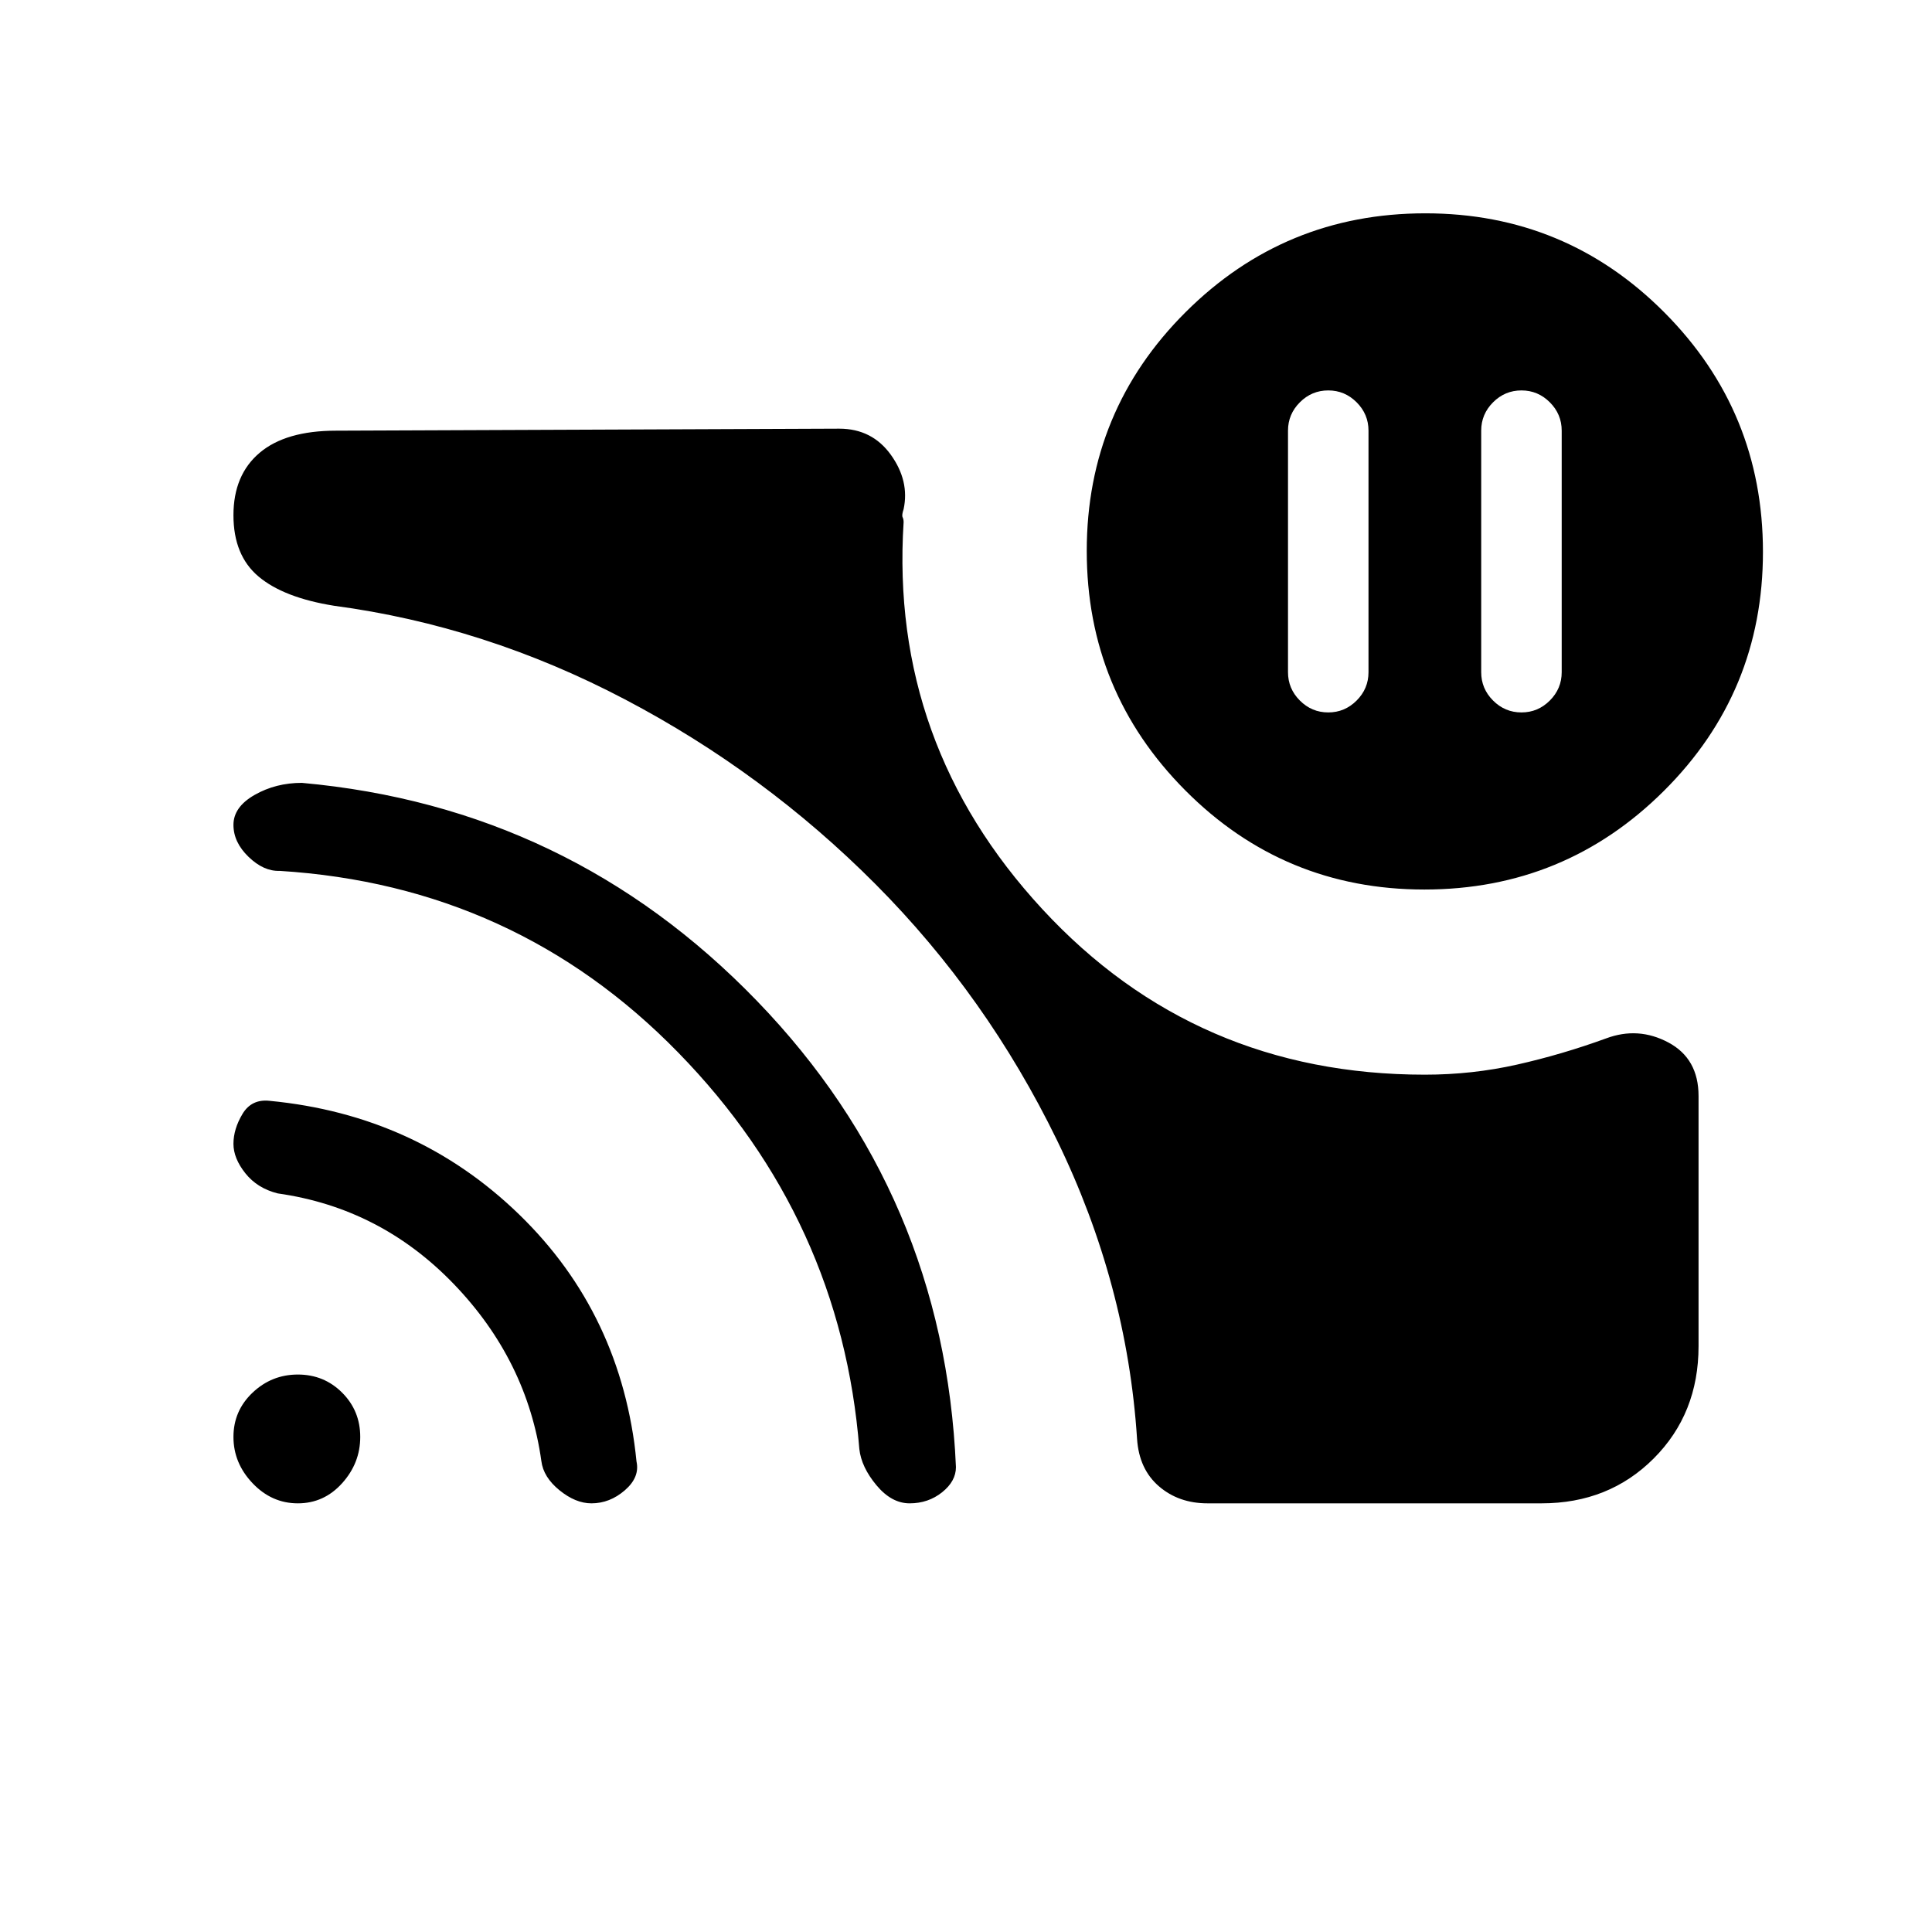 <svg xmlns="http://www.w3.org/2000/svg" height="20" viewBox="0 -960 960 960" width="20"><path d="M756-766q-8.2 0-14.1 5.9T736-746v120q0 8.2 5.9 14.1T756-606q8.2 0 14.1-5.9T776-626v-120q0-8.2-5.9-14.1T756-766Zm-96 0q-8.2 0-14.1 5.9T640-746v120q0 8.2 5.9 14.1T660-606q8.2 0 14.1-5.9T680-626v-120q0-8.2-5.9-14.1T660-766Zm48 340q23.55 0 45.77-5Q776-436 798-444q16-6 31 2t15 26.6v124.32q0 33.48-22.28 55.78Q799.45-213 766-213H600q-14.33 0-24.17-8.5Q566-230 565-245q-5-77-39.83-148.52-34.84-71.52-90-127Q380-576 310.5-612.5 241-649 166-659q-25-4-37.5-14.5T116-704q0-20 13-31t38-11l250-1q16.33 0 25.67 13 9.33 13 6.33 27-1 3-.5 4t.5 2.47q-7 110.18 69 192.35Q594-426 708-426Zm-.23-92Q638-518 589-567.23q-49-49.22-49-119Q540-756 589.23-805q49.22-49 119-49Q778-854 827-804.77q49 49.22 49 119Q876-616 826.77-567q-49.22 49-119 49ZM148-213q-13 0-22.5-10t-9.5-23q0-13 9.5-22t22.5-9q13 0 22 9t9 22q0 13-9 23t-22 10Zm145.88 0q-7.88 0-15.88-6.5t-9-14.5q-7-50-43.43-87.89T138-367q-10.16-2.55-16.08-10-5.92-7.45-5.92-14.63 0-7.37 4.5-14.87Q125-414 134-413q73 7 124 56.5t58.27 122.68Q318-226 310.5-219.5t-16.62 6.5ZM452-213q-9 0-16.5-9t-8.5-18q-9-114-90-197t-198.11-90.27q-7.89.27-15.39-6.97-7.5-7.23-7.5-15.88 0-8.88 10.5-14.88t23.5-6q133 12 226.09 108.31Q469.18-366.39 475-231q0 7-6.87 12.5-6.88 5.5-16.13 5.5Z"/></svg>